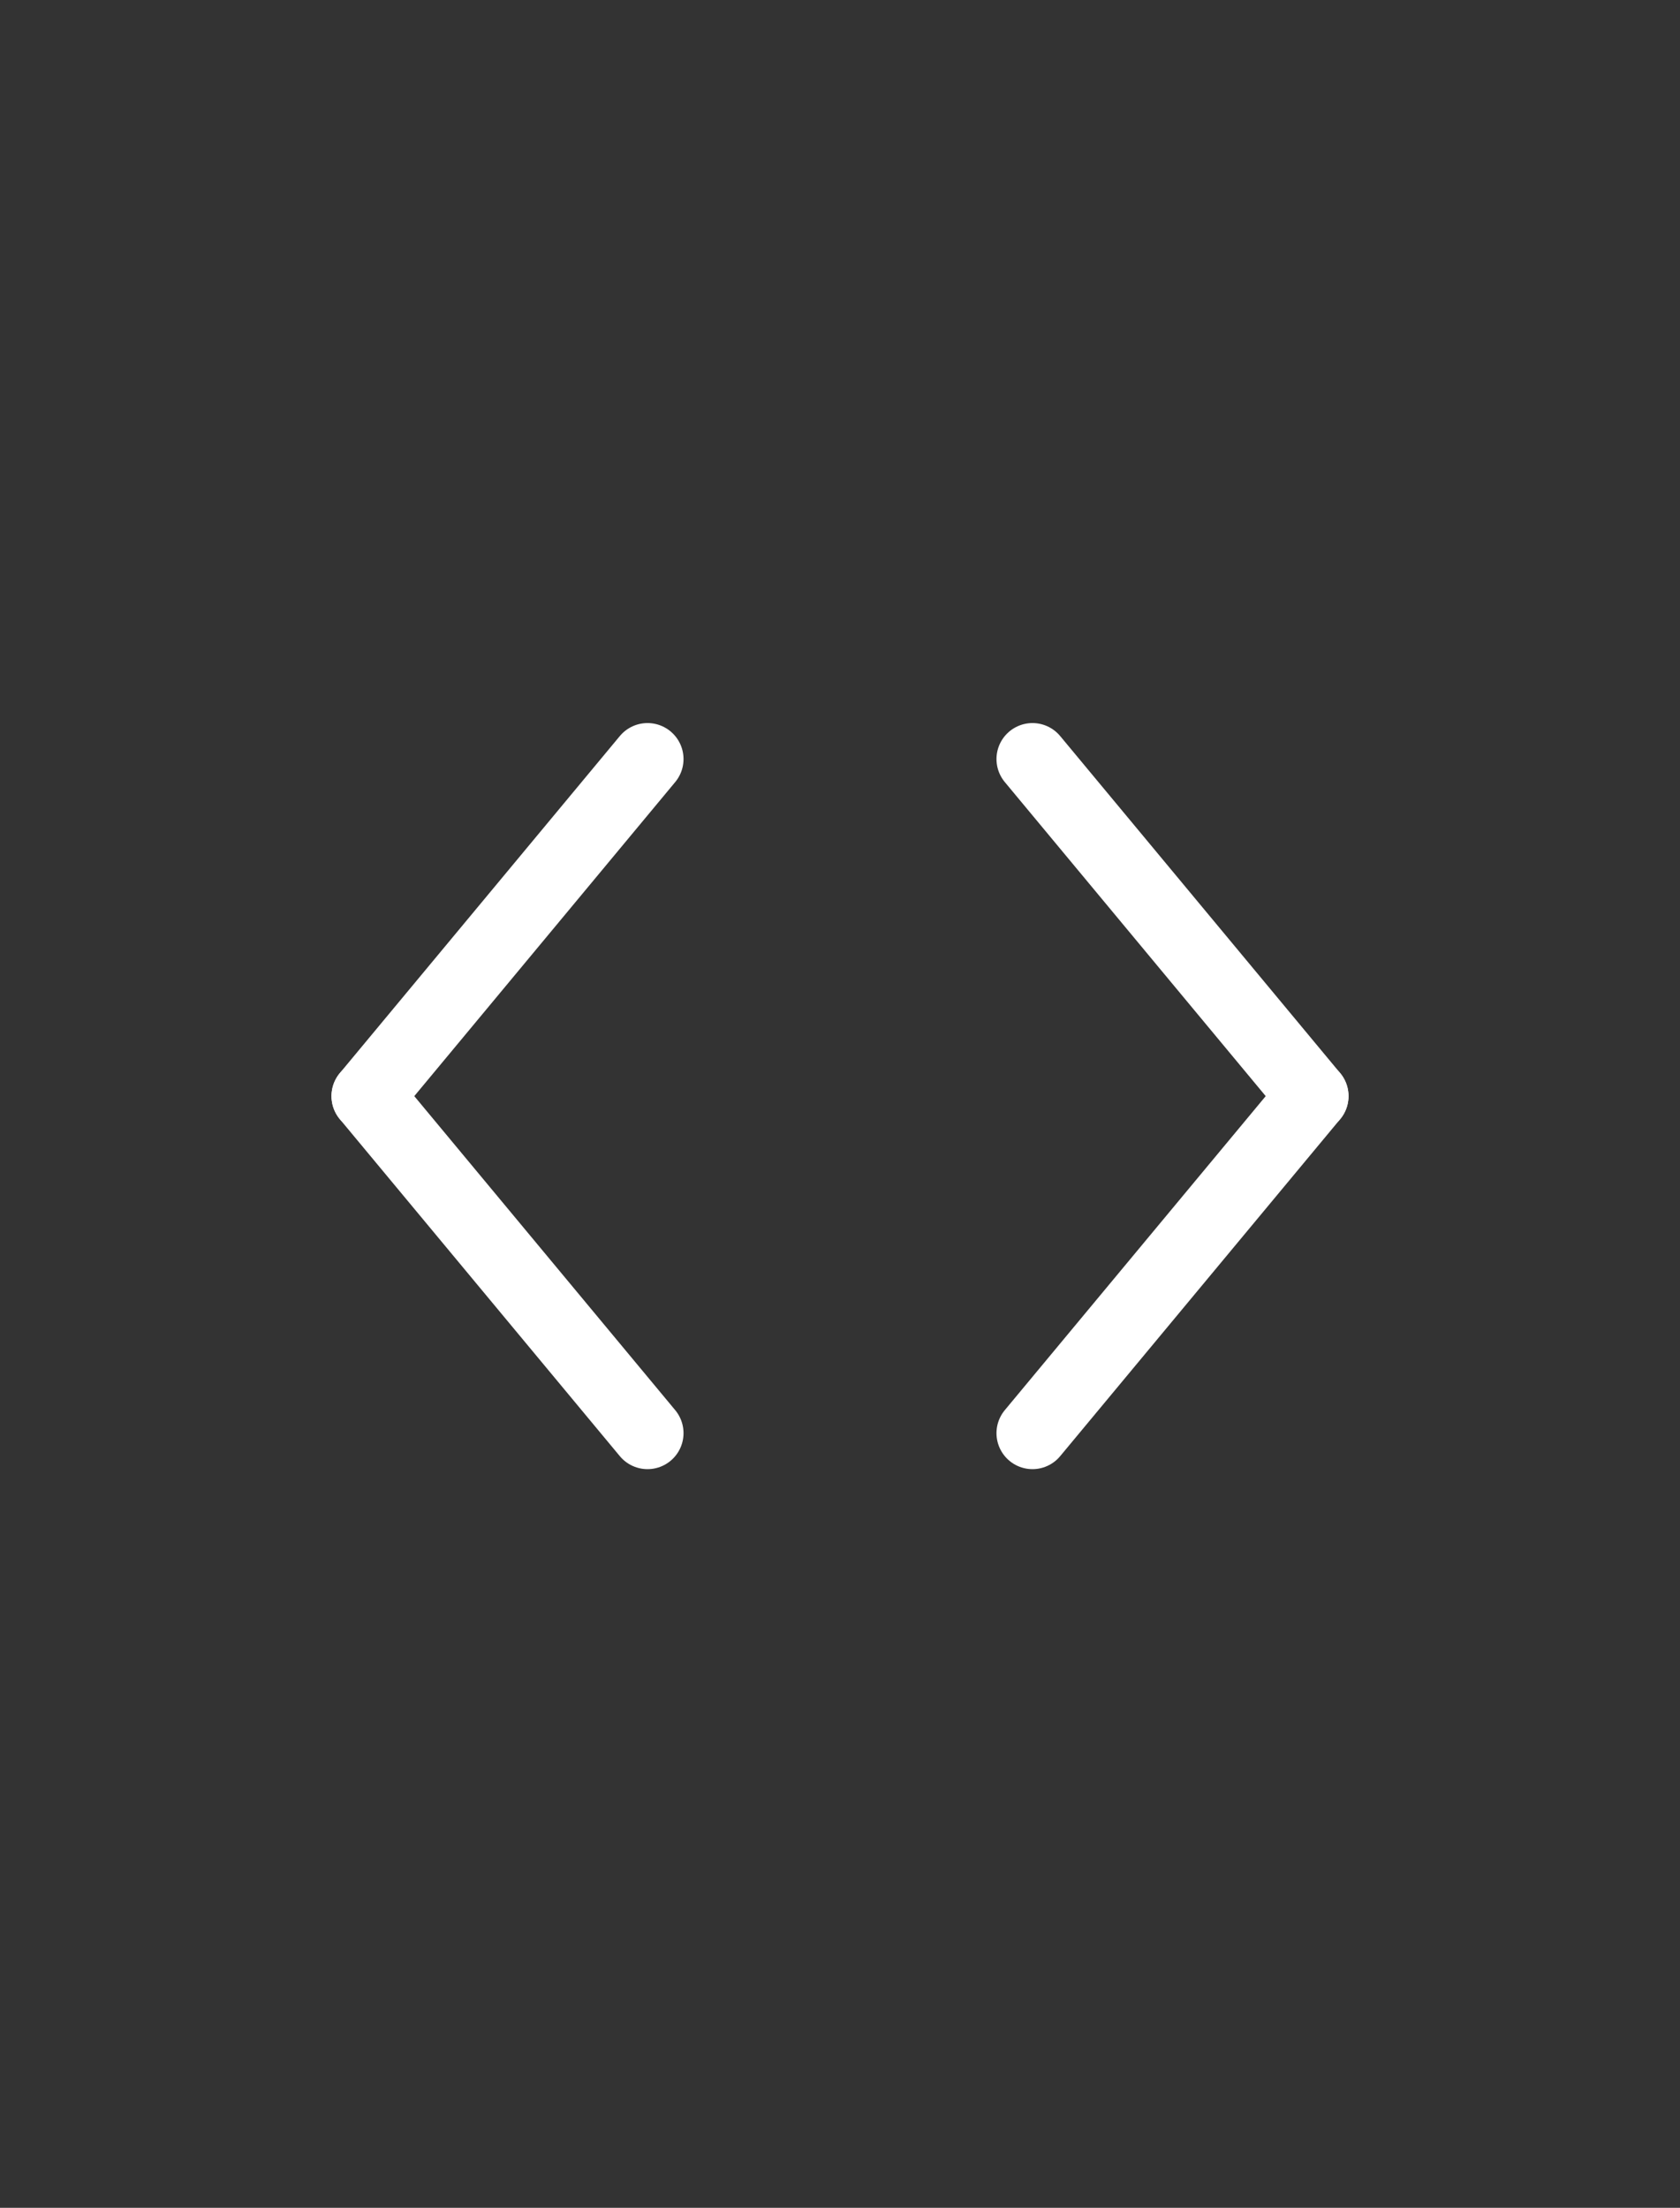 <svg width="35" height="46" viewBox="0 0 35 46" fill="none" xmlns="http://www.w3.org/2000/svg">
<rect x="0" y="0" width="35" height="46" fill="#333333" stroke="none"/>
<path d="M27.344 22.838L21.51 15.815" stroke="white" stroke-width="1.5" stroke-linecap="round" stroke-linejoin="round"/>
<path d="M27.344 22.838L21.51 29.86" stroke="white" stroke-width="1.5" stroke-linecap="round" stroke-linejoin="round"/>
<path d="M7.656 22.838L13.49 15.815" stroke="white" stroke-width="1.5" stroke-linecap="round" stroke-linejoin="round"/>
<path d="M7.656 22.838L13.49 29.86" stroke="white" stroke-width="1.5" stroke-linecap="round" stroke-linejoin="round"/>
</svg>

